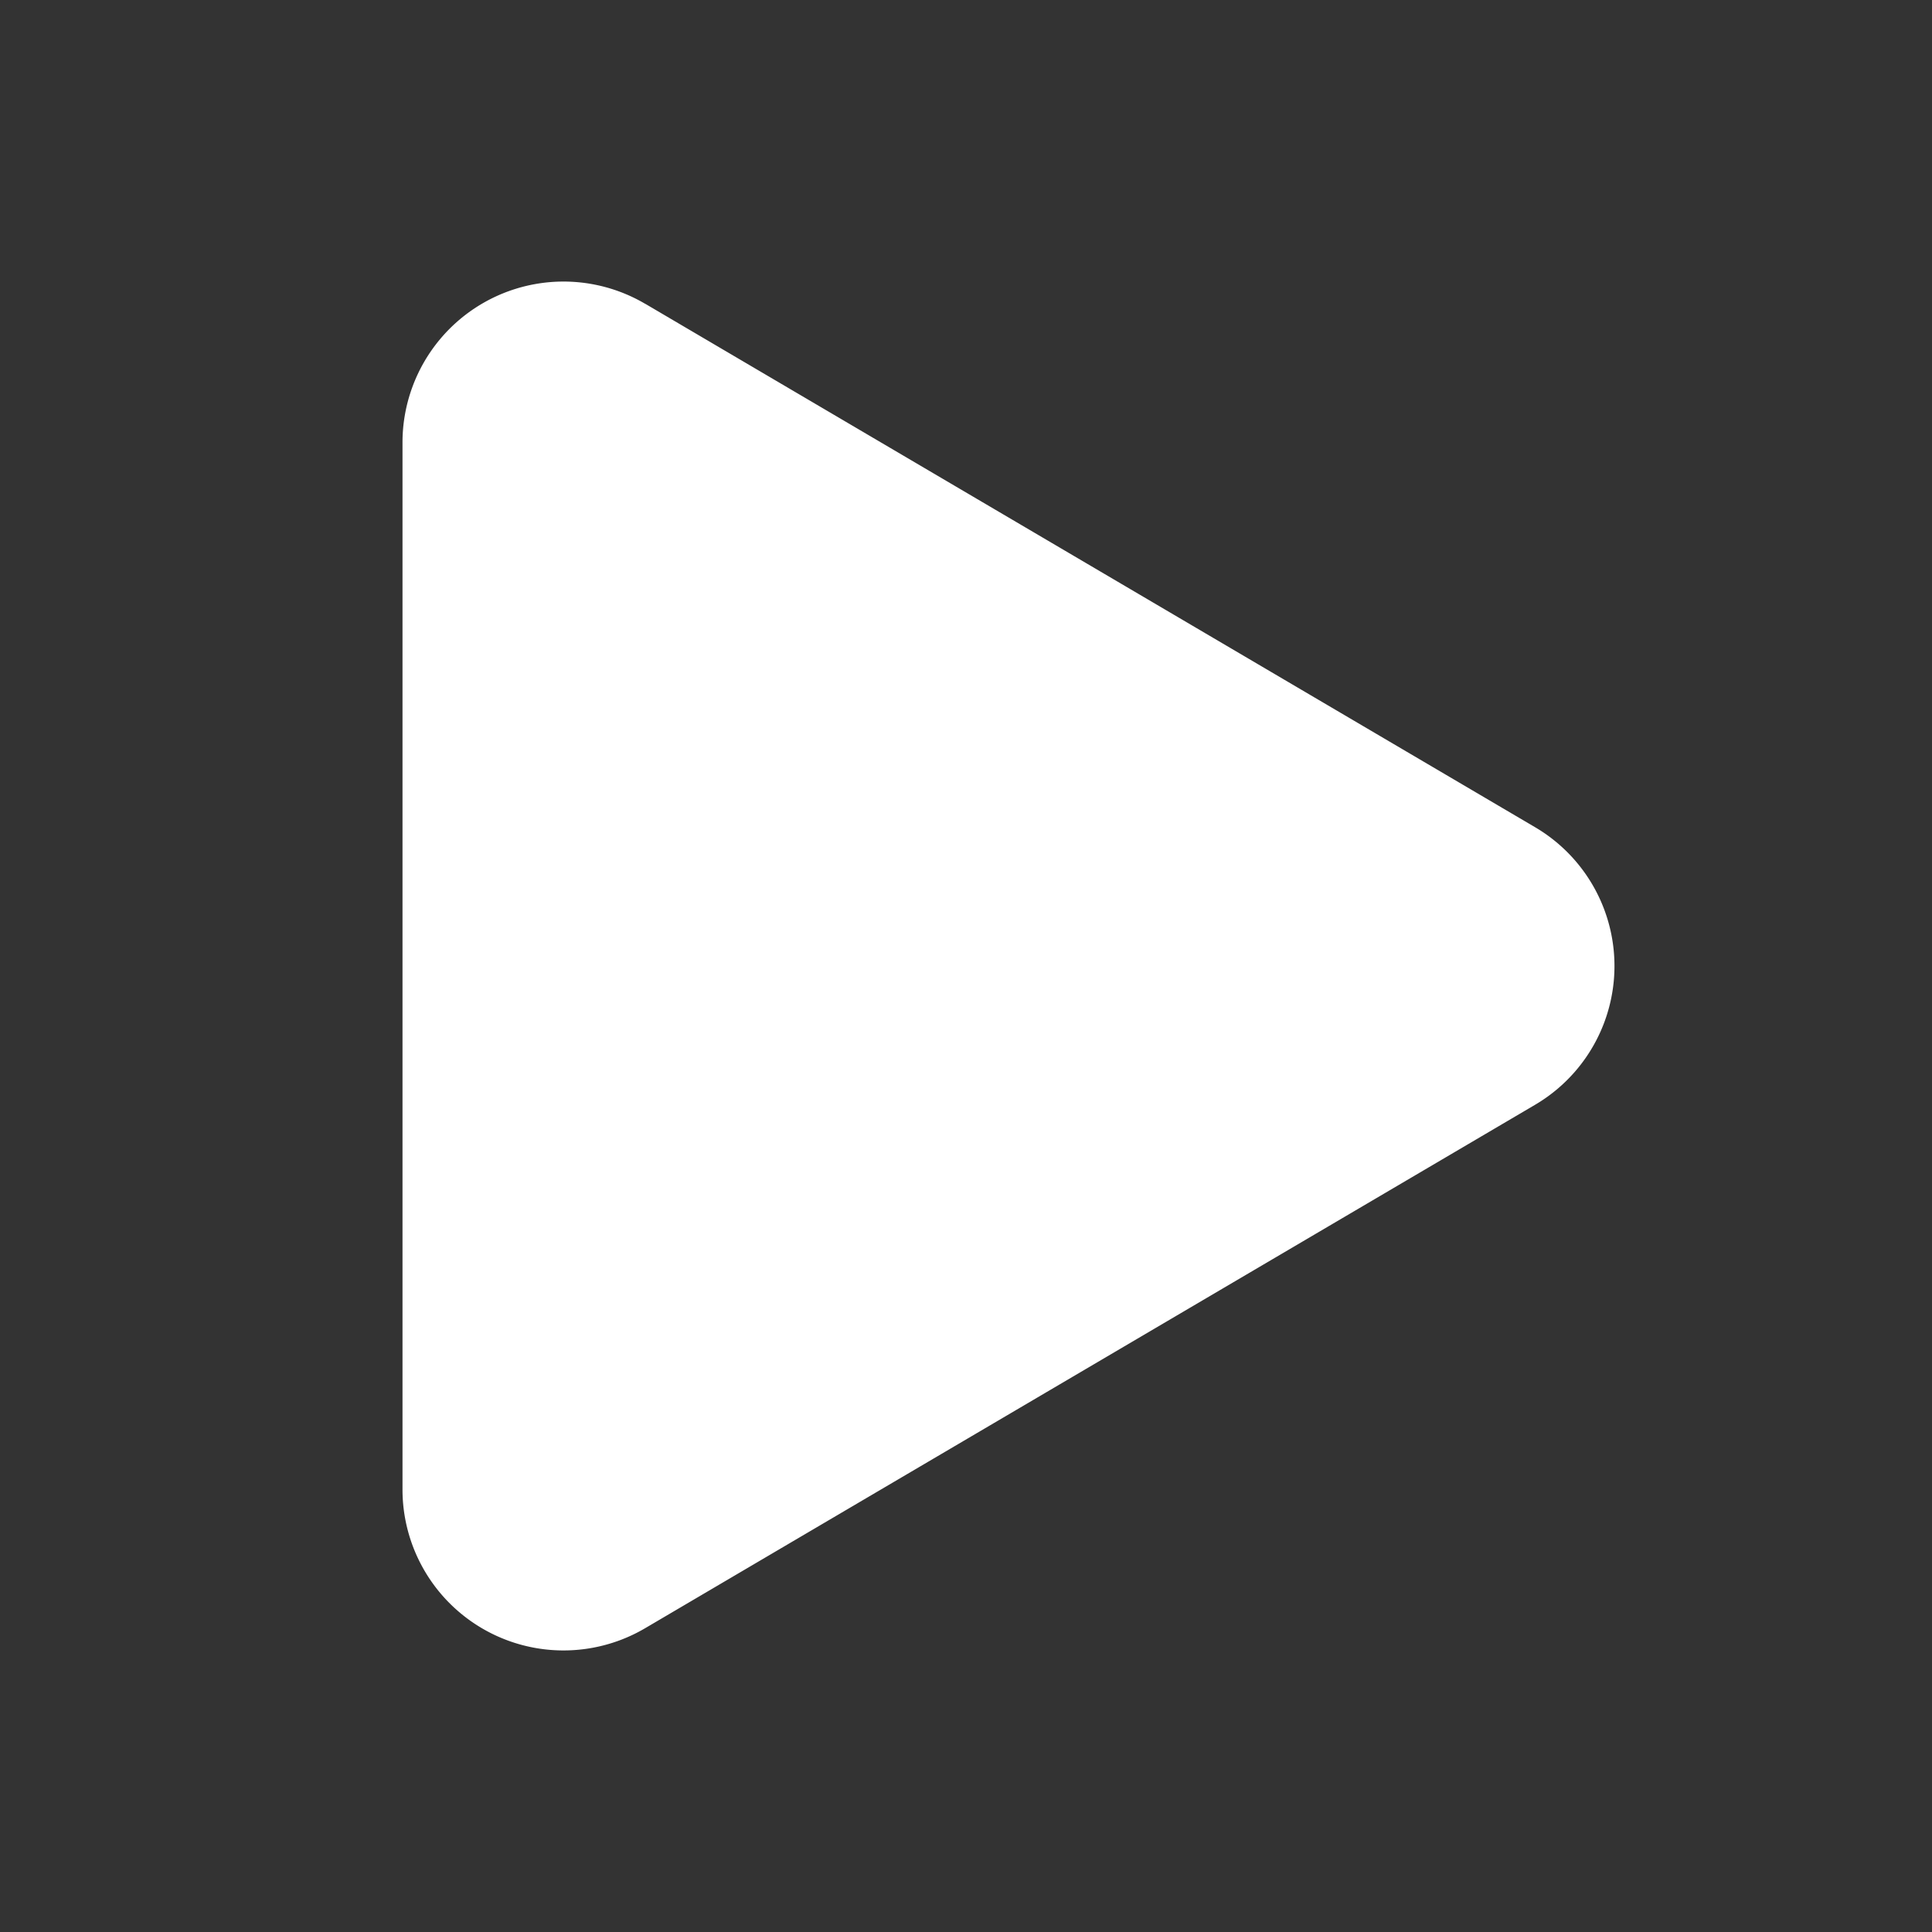 <svg width="18" height="18" viewBox="0 0 18 18" fill="none" xmlns="http://www.w3.org/2000/svg">
    <rect x="0" y="0" width="18" height="18" fill="#333333" stroke="none"/>
    <path d="M6.01 2.83a1.5 1.5 0 0 0-2.26 1.293v9.754a1.5 1.5 0 0 0 2.26 1.293l8.292-4.877a1.5 1.5 0 0 0 0-2.586L6.011 2.83z" fill="#fff"/>
</svg>
